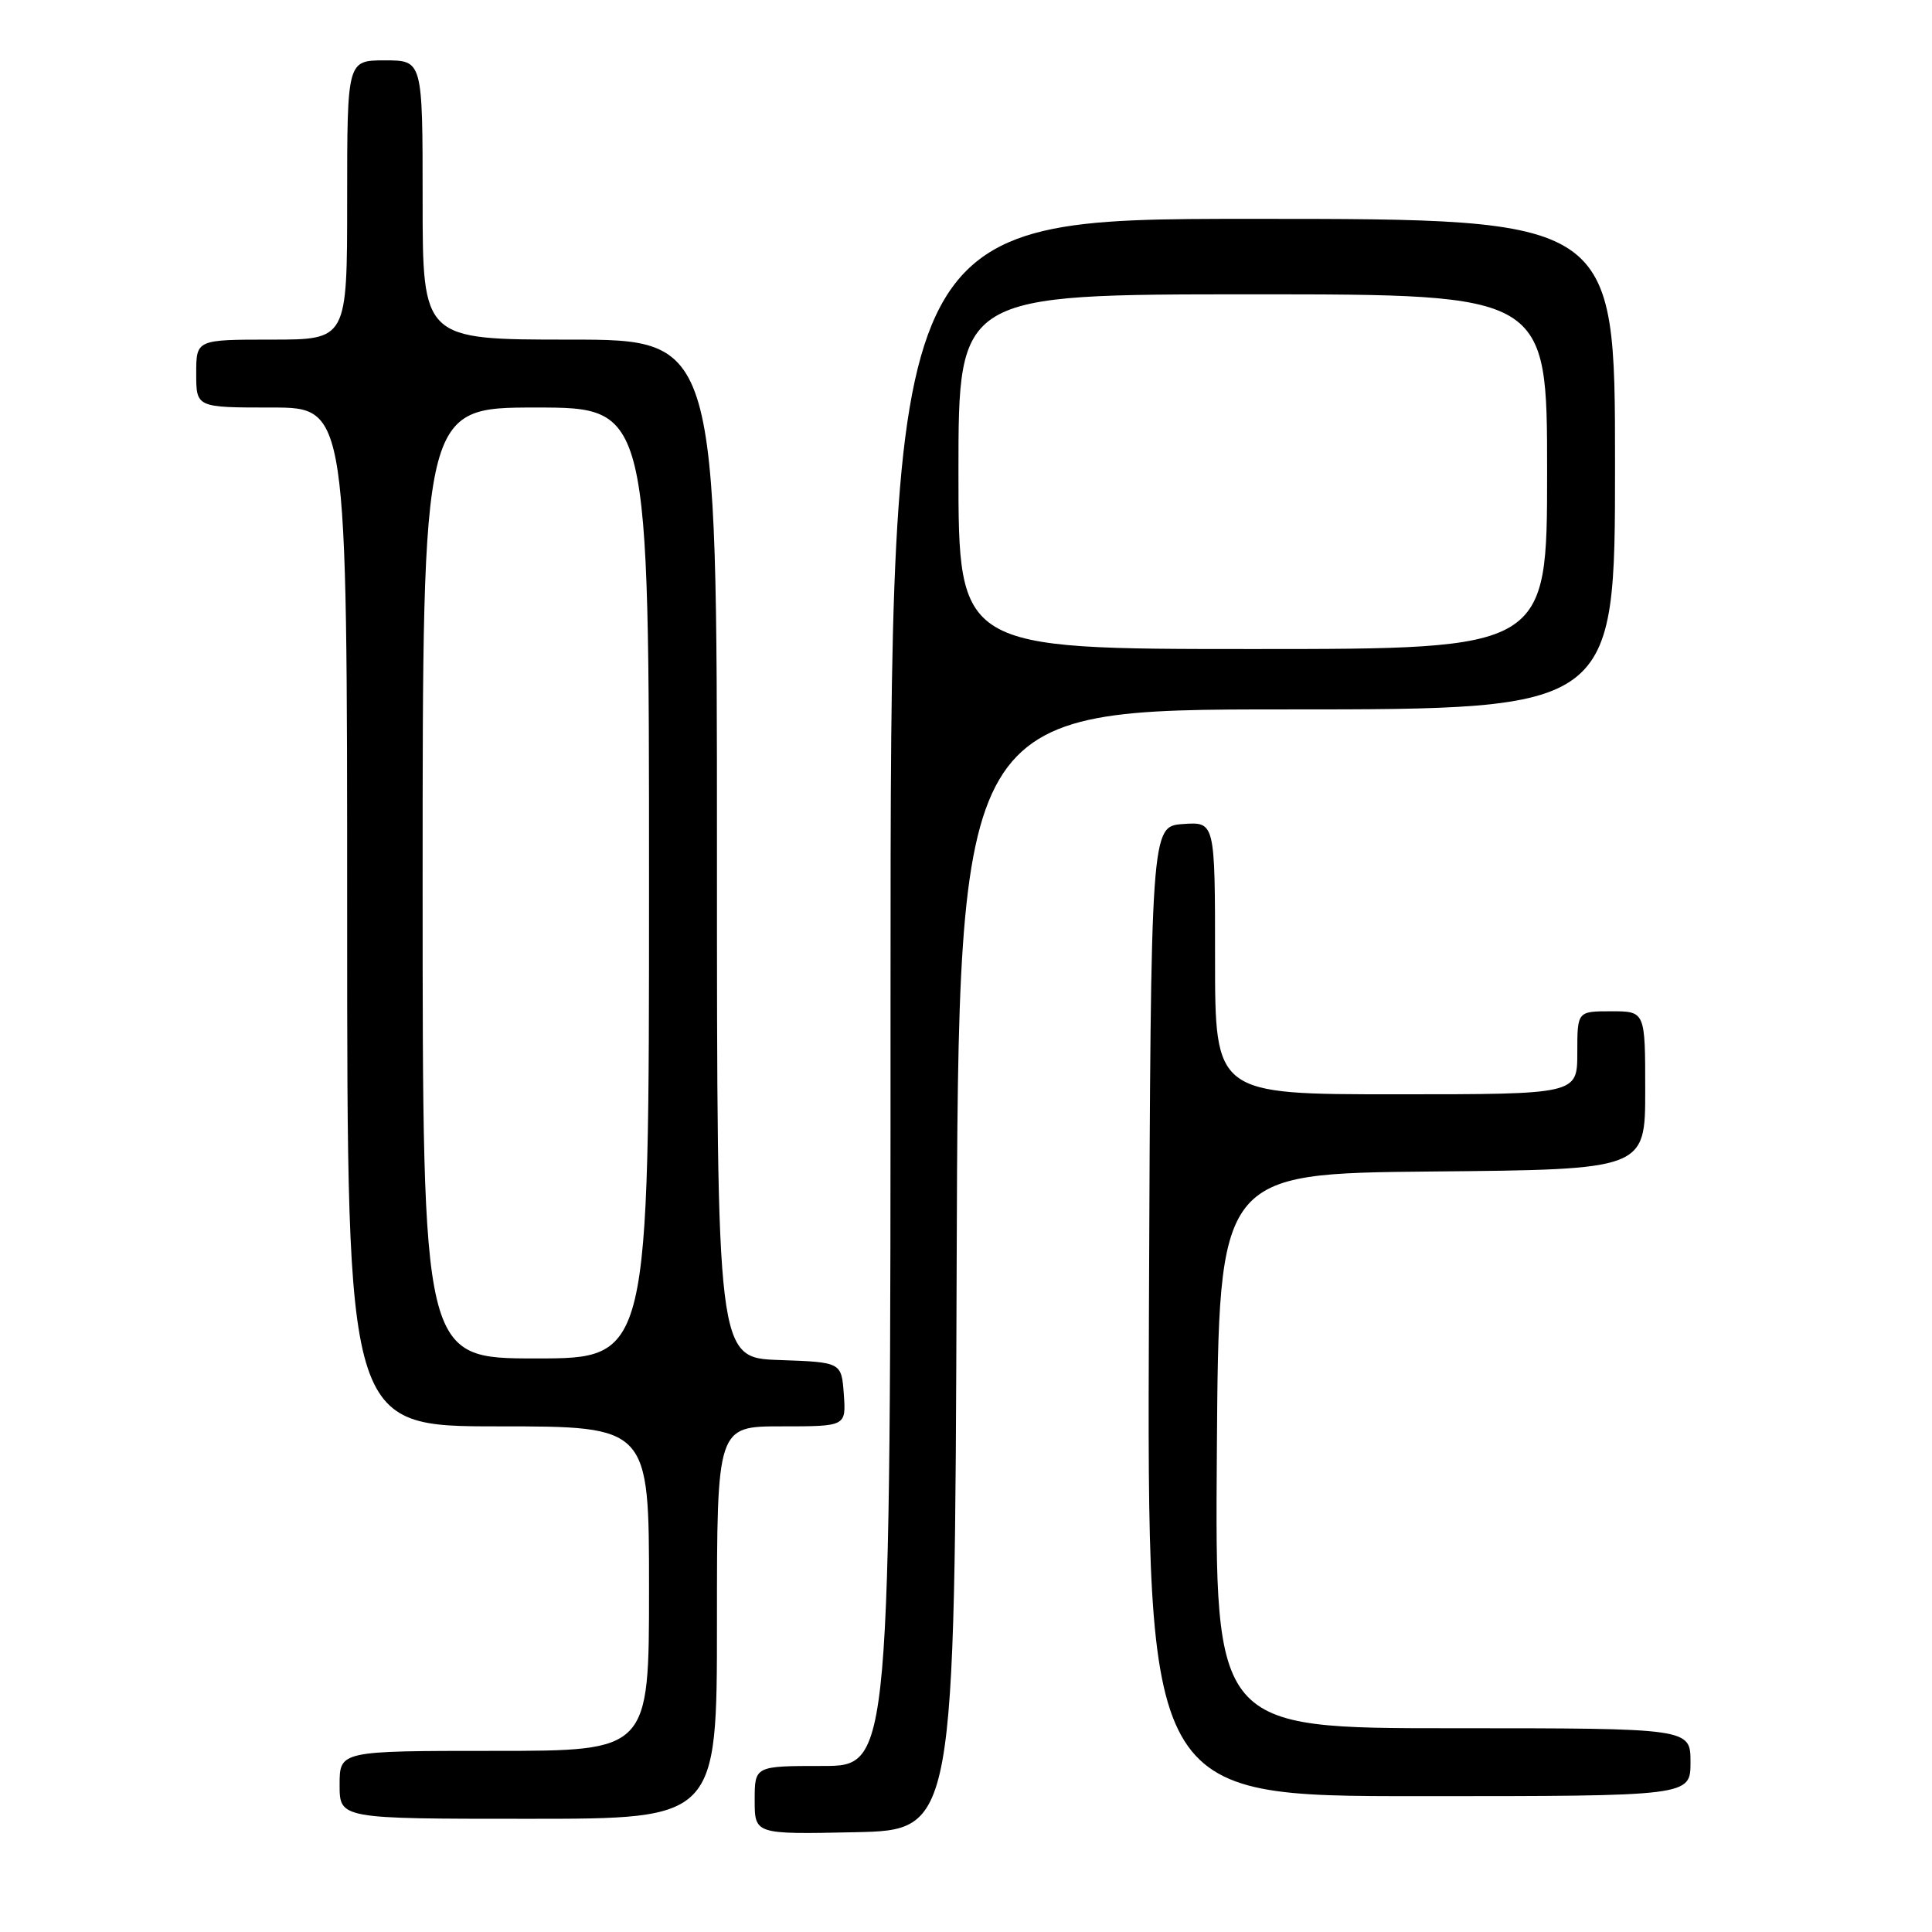 <?xml version="1.0" encoding="UTF-8" standalone="no"?>
<!DOCTYPE svg PUBLIC "-//W3C//DTD SVG 1.1//EN" "http://www.w3.org/Graphics/SVG/1.1/DTD/svg11.dtd" >
<svg xmlns="http://www.w3.org/2000/svg" xmlns:xlink="http://www.w3.org/1999/xlink" version="1.1" viewBox="0 0 256 256">
 <g >
 <path fill="currentColor"
d=" M 126.76 168.25 C 127.01 94.00 127.01 94.00 170.51 94.00 C 214.00 94.00 214.00 94.00 214.00 61.50 C 214.00 29.00 214.00 29.00 166.00 29.00 C 118.00 29.00 118.00 29.00 118.00 131.50 C 118.00 234.00 118.00 234.00 109.00 234.00 C 100.00 234.00 100.00 234.00 100.00 238.53 C 100.00 243.06 100.00 243.06 113.25 242.78 C 126.50 242.50 126.50 242.50 126.76 168.25 Z  M 95.00 215.00 C 95.00 189.00 95.00 189.00 103.56 189.00 C 112.11 189.00 112.11 189.00 111.81 184.75 C 111.50 180.50 111.50 180.50 103.25 180.21 C 95.00 179.92 95.00 179.92 95.00 112.46 C 95.00 45.00 95.00 45.00 75.50 45.00 C 56.00 45.00 56.00 45.00 56.00 26.50 C 56.00 8.00 56.00 8.00 51.00 8.00 C 46.00 8.00 46.00 8.00 46.00 26.50 C 46.00 45.00 46.00 45.00 36.00 45.00 C 26.00 45.00 26.00 45.00 26.00 49.50 C 26.00 54.00 26.00 54.00 36.00 54.00 C 46.00 54.00 46.00 54.00 46.00 121.50 C 46.00 189.00 46.00 189.00 66.00 189.00 C 86.00 189.00 86.00 189.00 86.00 210.50 C 86.00 232.00 86.00 232.00 65.50 232.00 C 45.00 232.00 45.00 232.00 45.00 236.50 C 45.00 241.00 45.00 241.00 70.00 241.00 C 95.00 241.00 95.00 241.00 95.00 215.00 Z  M 224.00 233.50 C 224.00 229.00 224.00 229.00 192.49 229.00 C 160.98 229.00 160.98 229.00 161.24 192.25 C 161.50 155.50 161.50 155.50 189.75 155.23 C 218.00 154.97 218.00 154.97 218.00 144.48 C 218.00 134.00 218.00 134.00 213.50 134.00 C 209.00 134.00 209.00 134.00 209.00 139.50 C 209.00 145.00 209.00 145.00 185.00 145.00 C 161.00 145.00 161.00 145.00 161.00 126.94 C 161.00 108.89 161.00 108.89 156.75 109.19 C 152.50 109.50 152.50 109.50 152.24 173.75 C 151.99 238.00 151.99 238.00 187.99 238.00 C 224.00 238.00 224.00 238.00 224.00 233.50 Z  M 127.00 62.50 C 127.00 39.00 127.00 39.00 166.00 39.00 C 205.00 39.00 205.00 39.00 205.00 62.50 C 205.00 86.00 205.00 86.00 166.00 86.00 C 127.00 86.00 127.00 86.00 127.00 62.50 Z  M 56.00 117.00 C 56.00 54.00 56.00 54.00 71.00 54.00 C 86.00 54.00 86.00 54.00 86.00 117.00 C 86.00 180.00 86.00 180.00 71.00 180.00 C 56.00 180.00 56.00 180.00 56.00 117.00 Z "/>
</g>
</svg>